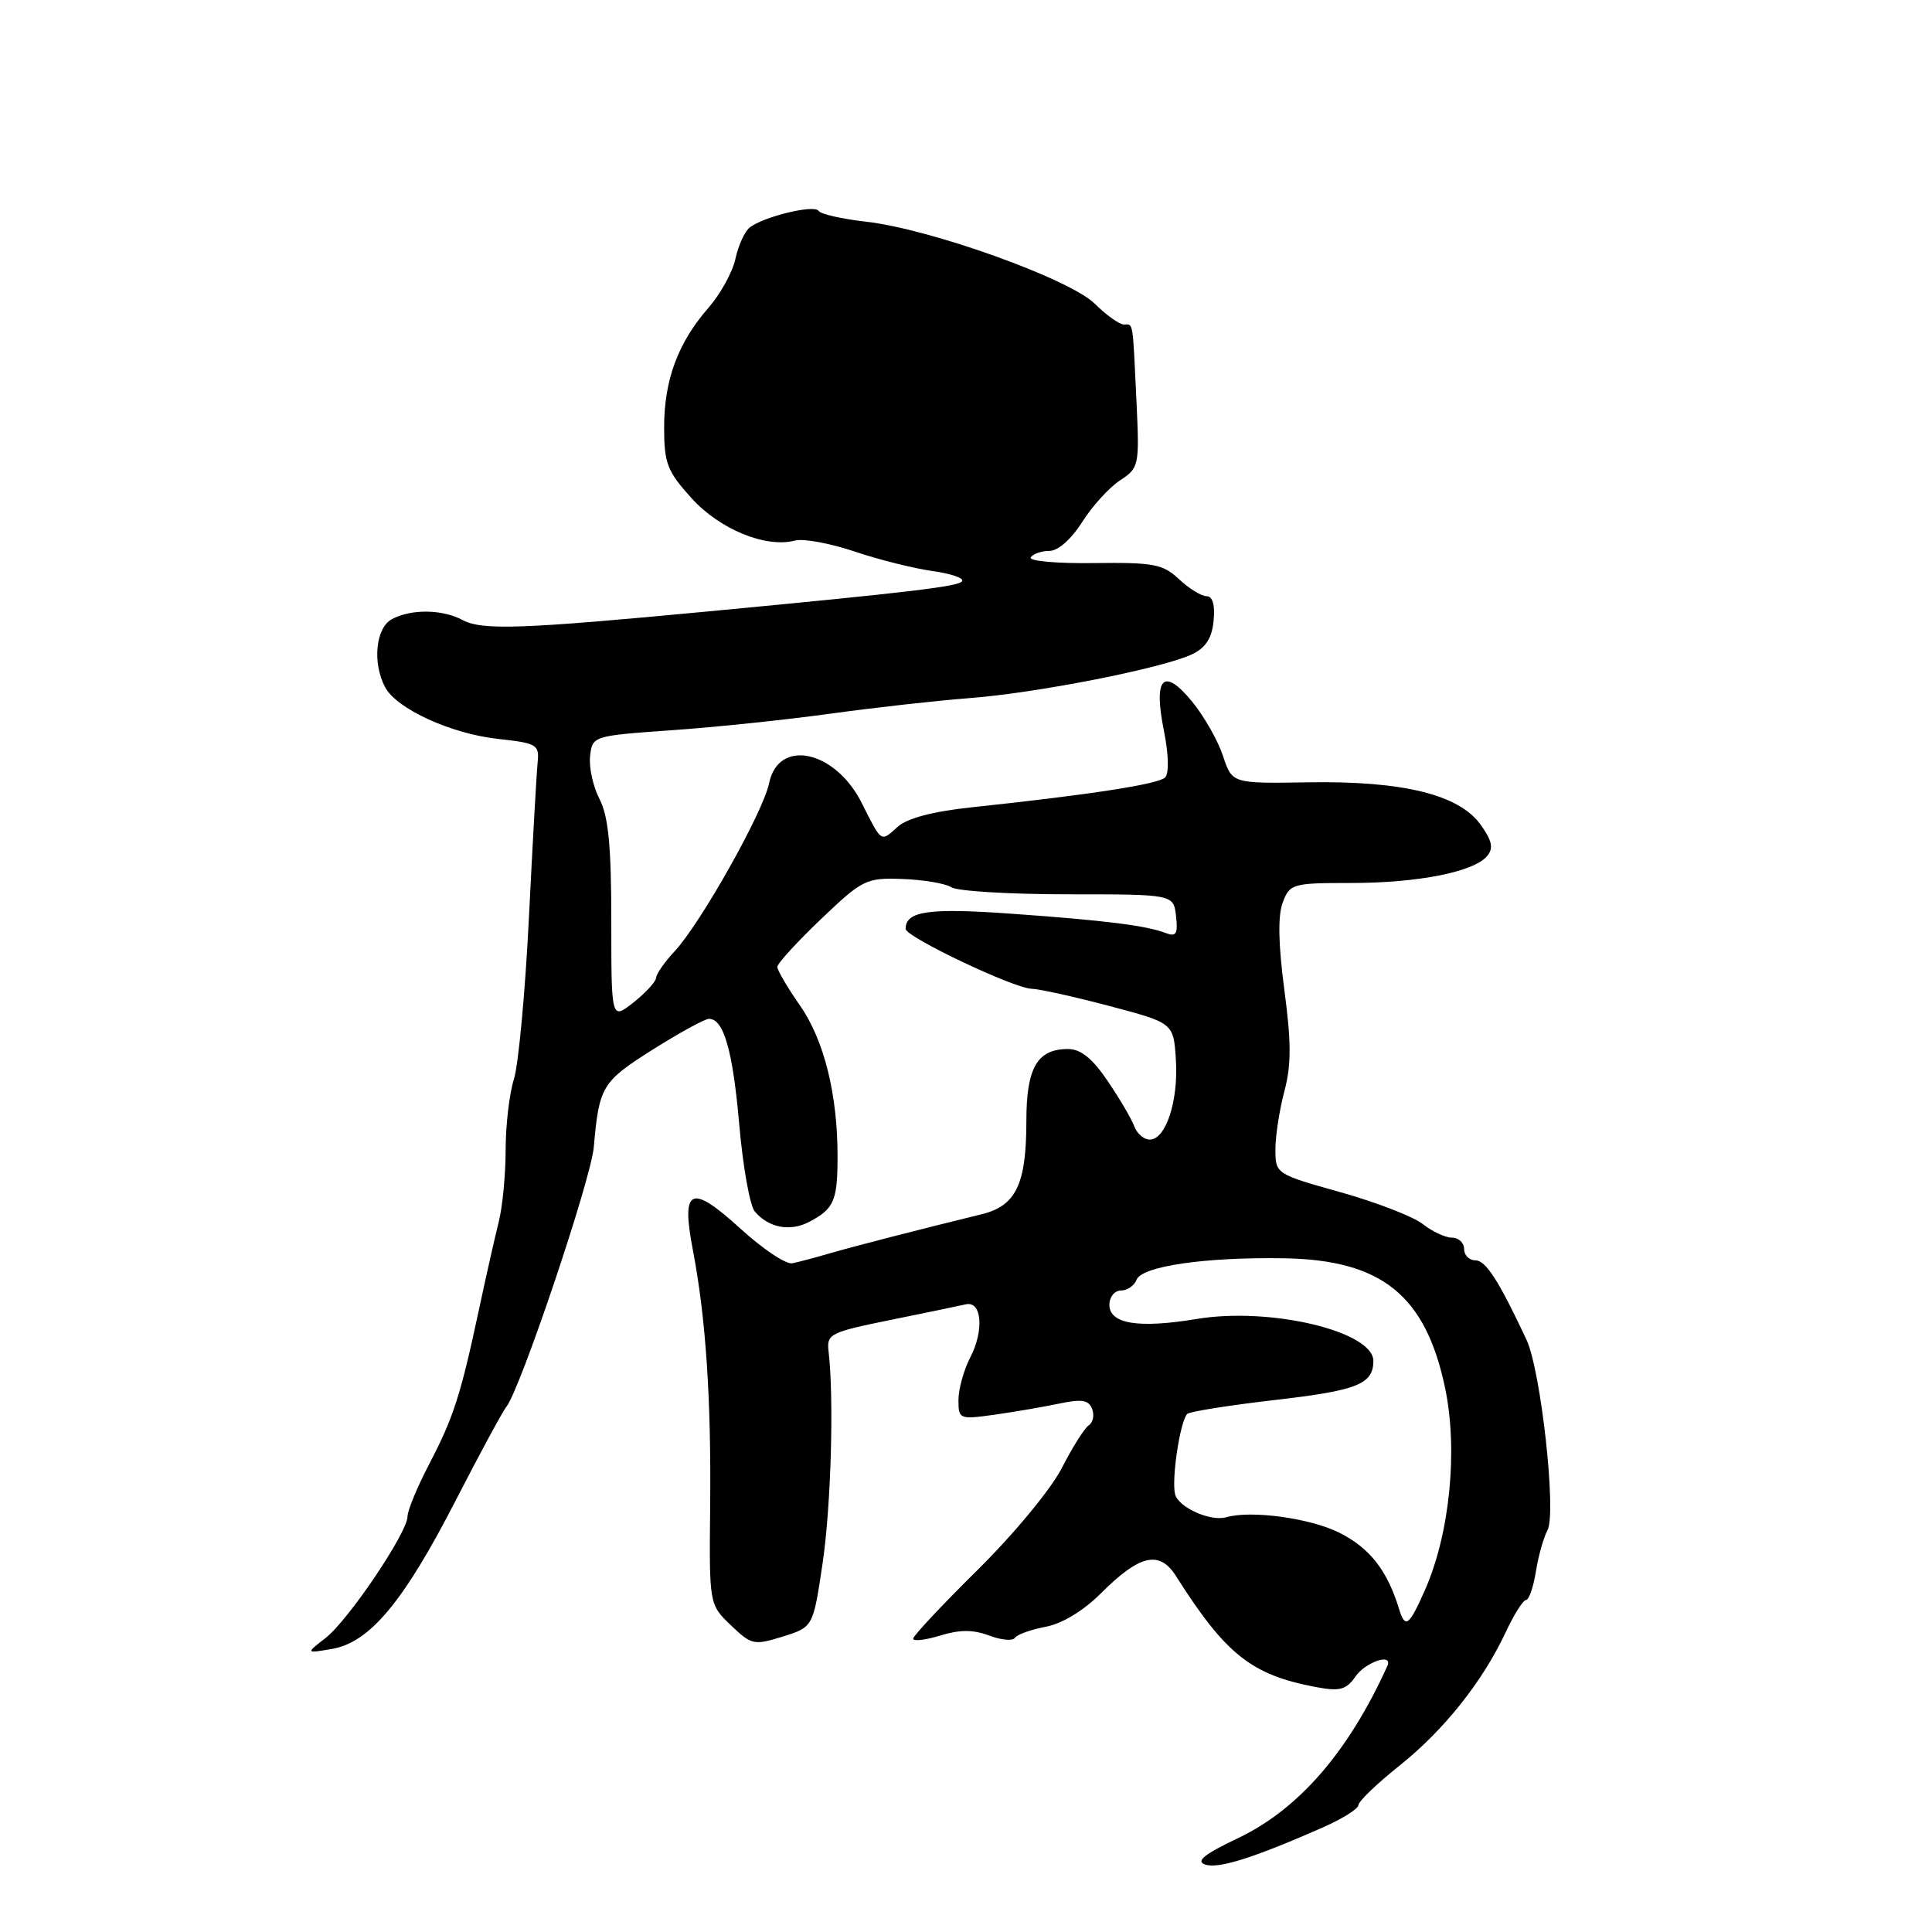 <?xml version="1.0" encoding="UTF-8" standalone="no"?>
<!DOCTYPE svg PUBLIC "-//W3C//DTD SVG 1.1//EN" "http://www.w3.org/Graphics/SVG/1.1/DTD/svg11.dtd" >
<svg xmlns="http://www.w3.org/2000/svg" xmlns:xlink="http://www.w3.org/1999/xlink" version="1.1" viewBox="0 0 256 256">
 <g >
 <path fill="currentColor"
d=" M 175.25 242.16 C 177.86 241.01 180.00 239.67 180.00 239.18 C 180.00 238.70 182.44 236.35 185.41 233.98 C 191.34 229.25 196.44 222.84 199.52 216.26 C 200.61 213.93 201.82 212.02 202.20 212.01 C 202.59 212.01 203.18 210.31 203.51 208.25 C 203.84 206.19 204.53 203.72 205.05 202.77 C 206.27 200.52 204.18 181.58 202.26 177.50 C 198.58 169.66 196.87 167.00 195.49 167.00 C 194.67 167.00 194.00 166.32 194.00 165.50 C 194.00 164.68 193.28 164.00 192.41 164.00 C 191.53 164.00 189.78 163.19 188.52 162.19 C 187.26 161.20 182.35 159.30 177.61 157.97 C 169.05 155.57 169.00 155.54 169.00 152.29 C 169.00 150.50 169.54 147.03 170.19 144.58 C 171.11 141.14 171.11 138.10 170.18 131.15 C 169.38 125.09 169.31 121.33 169.97 119.58 C 170.91 117.10 171.26 117.00 179.03 117.00 C 187.90 117.00 195.32 115.53 197.06 113.42 C 197.92 112.40 197.71 111.40 196.20 109.29 C 193.35 105.29 185.91 103.46 173.38 103.66 C 163.26 103.83 163.26 103.83 162.05 100.15 C 161.38 98.13 159.55 94.91 157.98 92.99 C 154.17 88.34 152.80 89.73 154.22 96.81 C 154.86 100.00 154.92 102.48 154.38 103.02 C 153.49 103.91 144.42 105.31 128.68 106.98 C 123.57 107.53 120.19 108.42 118.93 109.57 C 116.68 111.60 116.86 111.72 114.18 106.39 C 110.65 99.39 103.14 97.79 101.91 103.78 C 101.13 107.61 92.83 122.36 89.39 126.05 C 88.07 127.46 86.98 129.03 86.94 129.55 C 86.91 130.07 85.56 131.55 83.94 132.83 C 81.00 135.15 81.00 135.15 81.00 122.03 C 81.00 112.09 80.62 108.17 79.44 105.88 C 78.58 104.22 78.02 101.66 78.19 100.18 C 78.50 97.52 78.56 97.50 89.00 96.76 C 94.78 96.36 104.22 95.37 110.00 94.57 C 115.78 93.77 124.10 92.84 128.50 92.50 C 137.46 91.82 154.11 88.53 157.97 86.69 C 159.77 85.83 160.59 84.55 160.81 82.24 C 161.02 80.15 160.68 79.00 159.88 79.00 C 159.19 79.00 157.55 77.99 156.23 76.75 C 154.09 74.74 152.87 74.51 144.94 74.61 C 140.05 74.68 136.29 74.34 136.58 73.86 C 136.88 73.39 137.99 73.00 139.05 73.00 C 140.19 73.00 141.95 71.45 143.39 69.18 C 144.71 67.08 146.97 64.60 148.40 63.66 C 150.93 62.00 150.99 61.73 150.59 53.23 C 150.07 42.27 150.19 43.00 148.92 43.00 C 148.33 43.00 146.59 41.76 145.07 40.25 C 141.72 36.95 123.27 30.33 114.72 29.37 C 111.54 29.01 108.73 28.37 108.46 27.94 C 107.92 27.06 101.10 28.72 99.31 30.17 C 98.66 30.70 97.82 32.57 97.44 34.32 C 97.06 36.07 95.45 38.98 93.87 40.79 C 89.84 45.40 88.00 50.36 88.00 56.62 C 88.00 61.39 88.41 62.44 91.61 65.99 C 95.35 70.13 101.45 72.64 105.32 71.63 C 106.44 71.33 109.99 71.99 113.22 73.07 C 116.44 74.16 121.08 75.32 123.52 75.66 C 125.96 75.99 127.75 76.60 127.49 77.01 C 127.06 77.71 120.66 78.47 94.00 81.00 C 69.14 83.36 63.90 83.55 61.30 82.16 C 58.61 80.72 54.49 80.67 51.93 82.04 C 49.78 83.19 49.32 87.85 51.03 91.06 C 52.57 93.94 59.77 97.23 66.00 97.91 C 71.13 98.47 71.48 98.67 71.24 101.00 C 71.10 102.38 70.58 111.60 70.09 121.50 C 69.60 131.40 68.70 141.07 68.10 142.99 C 67.49 144.91 67.00 149.14 67.00 152.38 C 67.00 155.62 66.59 159.90 66.09 161.88 C 65.59 163.87 64.41 169.10 63.47 173.50 C 61.03 184.91 60.10 187.81 56.87 194.00 C 55.29 197.03 54.00 200.14 54.00 200.93 C 54.00 203.07 46.15 214.71 43.13 217.05 C 40.50 219.09 40.50 219.09 44.00 218.49 C 49.00 217.62 53.47 212.26 60.35 198.88 C 63.57 192.62 66.60 187.01 67.09 186.42 C 68.92 184.16 78.31 156.30 78.68 152.00 C 79.39 143.94 79.76 143.33 86.47 139.09 C 90.04 136.84 93.40 135.00 93.94 135.00 C 95.90 135.00 97.10 139.21 97.96 149.06 C 98.44 154.58 99.36 159.73 100.00 160.51 C 101.81 162.68 104.68 163.24 107.21 161.91 C 110.50 160.18 110.97 159.11 110.98 153.39 C 111.01 145.09 109.21 137.82 105.99 133.22 C 104.35 130.87 103.00 128.57 103.00 128.12 C 103.00 127.67 105.60 124.83 108.77 121.80 C 114.31 116.52 114.75 116.30 119.58 116.47 C 122.35 116.57 125.27 117.06 126.06 117.57 C 126.85 118.08 133.80 118.50 141.50 118.50 C 155.50 118.50 155.50 118.50 155.83 121.39 C 156.10 123.74 155.85 124.16 154.49 123.64 C 151.90 122.64 146.48 121.96 134.00 121.07 C 123.04 120.29 120.00 120.72 120.00 123.08 C 120.00 124.15 134.39 130.99 136.72 131.02 C 137.70 131.04 142.32 132.06 147.00 133.30 C 155.50 135.55 155.50 135.55 155.81 140.42 C 156.16 145.88 154.48 151.00 152.35 151.00 C 151.57 151.00 150.65 150.21 150.30 149.25 C 149.95 148.29 148.37 145.59 146.78 143.25 C 144.75 140.25 143.21 139.00 141.52 139.00 C 137.44 139.00 136.00 141.48 136.00 148.52 C 136.00 156.91 134.63 159.78 130.09 160.89 C 121.59 162.97 113.25 165.12 110.00 166.06 C 108.08 166.62 105.83 167.22 105.00 167.39 C 104.17 167.57 101.07 165.50 98.11 162.80 C 91.51 156.79 90.22 157.39 91.82 165.70 C 93.52 174.62 94.24 185.24 94.10 199.55 C 93.97 212.60 93.97 212.60 96.84 215.35 C 99.57 217.97 99.91 218.04 103.73 216.85 C 107.74 215.59 107.74 215.59 108.99 207.20 C 110.12 199.61 110.52 185.35 109.79 179.06 C 109.52 176.76 109.97 176.53 118.00 174.90 C 122.67 173.95 127.16 173.02 127.98 172.83 C 130.10 172.35 130.42 176.28 128.56 179.88 C 127.70 181.54 127.00 184.08 127.00 185.51 C 127.00 188.05 127.13 188.10 131.75 187.46 C 134.36 187.09 138.22 186.43 140.32 185.99 C 143.32 185.35 144.26 185.50 144.71 186.69 C 145.03 187.52 144.83 188.49 144.28 188.85 C 143.72 189.21 142.11 191.75 140.71 194.50 C 139.28 197.30 134.38 203.23 129.58 207.98 C 124.86 212.64 121.00 216.76 121.00 217.13 C 121.00 217.51 122.61 217.32 124.58 216.72 C 127.17 215.92 128.95 215.92 131.07 216.72 C 132.68 217.33 134.21 217.46 134.48 217.02 C 134.76 216.59 136.58 215.93 138.54 215.56 C 140.74 215.15 143.57 213.43 145.90 211.10 C 151.01 205.99 153.64 205.39 155.82 208.83 C 162.42 219.24 165.82 221.94 174.40 223.55 C 177.54 224.14 178.38 223.91 179.63 222.12 C 180.98 220.19 184.62 219.00 183.83 220.75 C 178.69 232.12 172.07 239.75 164.03 243.57 C 159.57 245.69 158.41 246.62 159.68 247.06 C 161.41 247.67 166.09 246.19 175.25 242.16 Z  M 185.40 213.25 C 183.83 208.09 181.50 205.10 177.44 203.08 C 173.61 201.16 165.76 200.09 162.50 201.04 C 160.41 201.65 156.17 199.75 155.71 198.01 C 155.20 196.06 156.37 188.30 157.32 187.35 C 157.63 187.04 162.92 186.20 169.07 185.49 C 179.83 184.25 181.94 183.41 181.98 180.37 C 182.04 176.42 168.34 173.15 158.57 174.77 C 150.83 176.05 147.00 175.43 147.00 172.88 C 147.00 171.85 147.69 171.00 148.53 171.00 C 149.37 171.00 150.31 170.35 150.61 169.56 C 151.30 167.78 159.74 166.55 170.16 166.73 C 183.08 166.94 188.90 171.63 191.48 183.90 C 193.21 192.15 192.11 203.25 188.80 210.72 C 186.71 215.45 186.19 215.83 185.40 213.25 Z "/>
</g>
</svg>